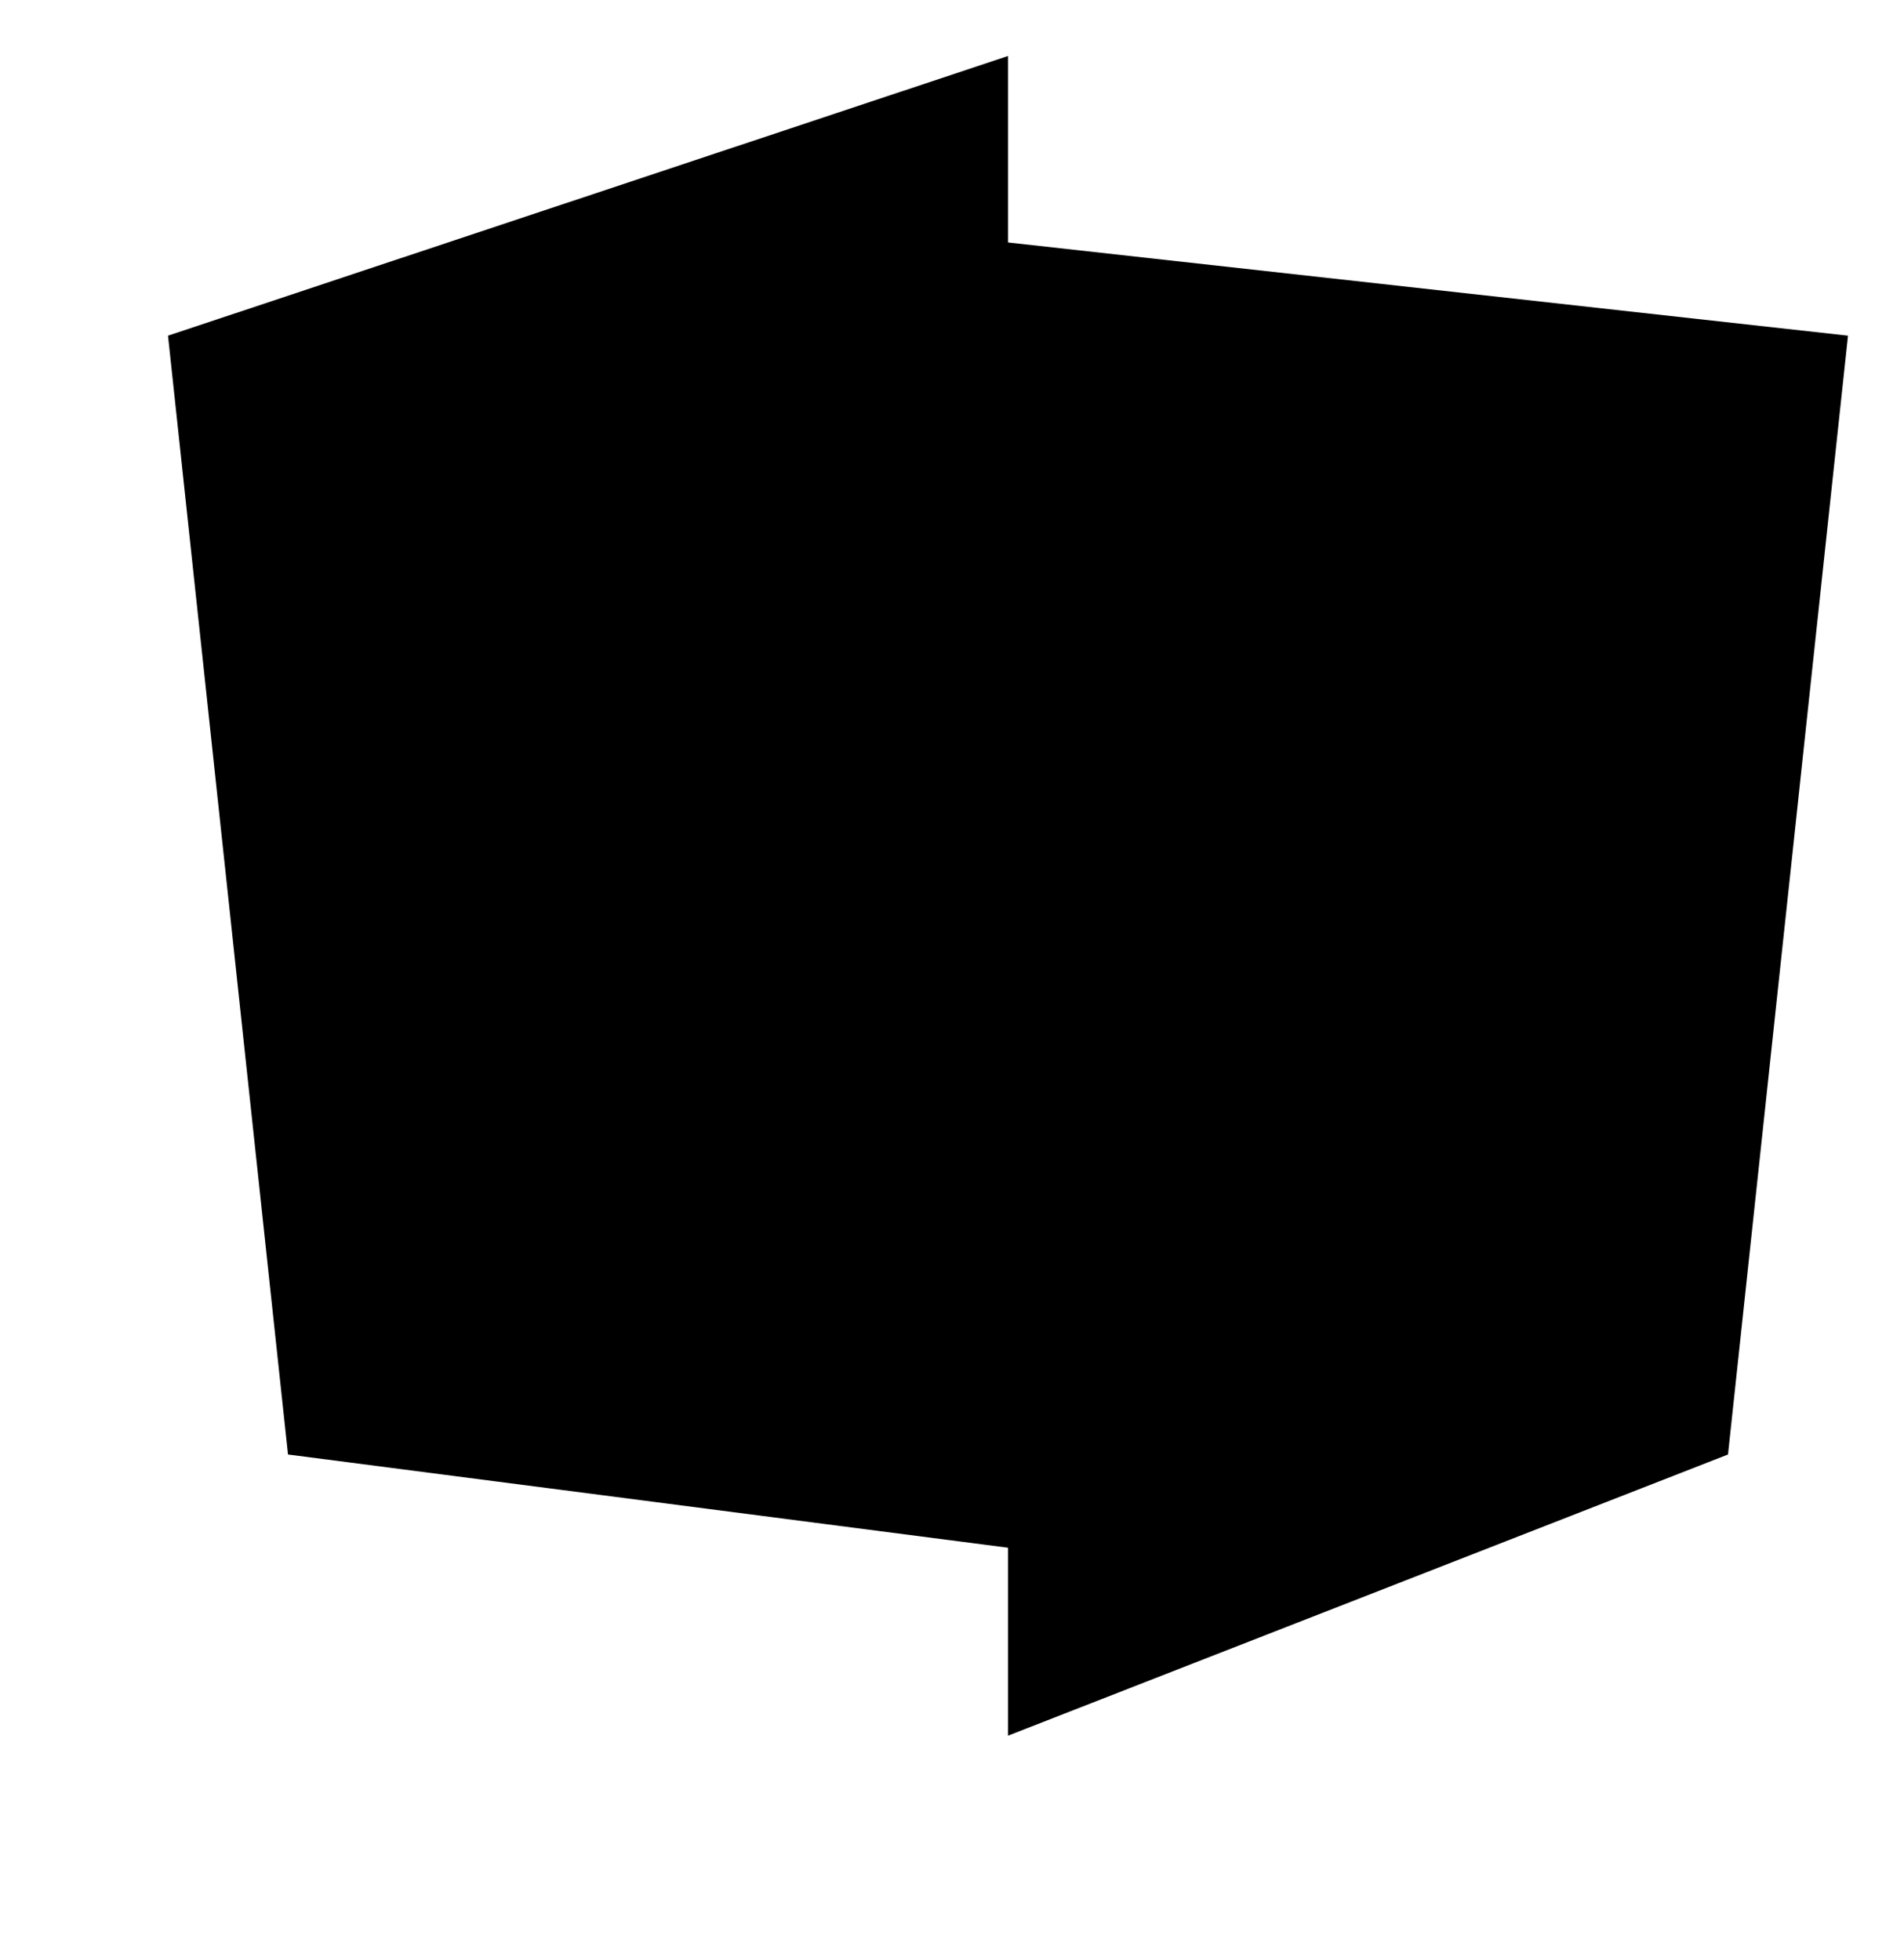 <svg xmlns="http://www.w3.org/2000/svg" xmlns:xlink="http://www.w3.org/1999/xlink" width="68" height="70" viewBox="0 0 68 70">
  <g>
    <path d="M6 11.991L36 2V8.661L66 11.991L61.714 51.956L36 62V55.286L10.286 51.956L6 11.991Z"/>
  </g>
</svg>
